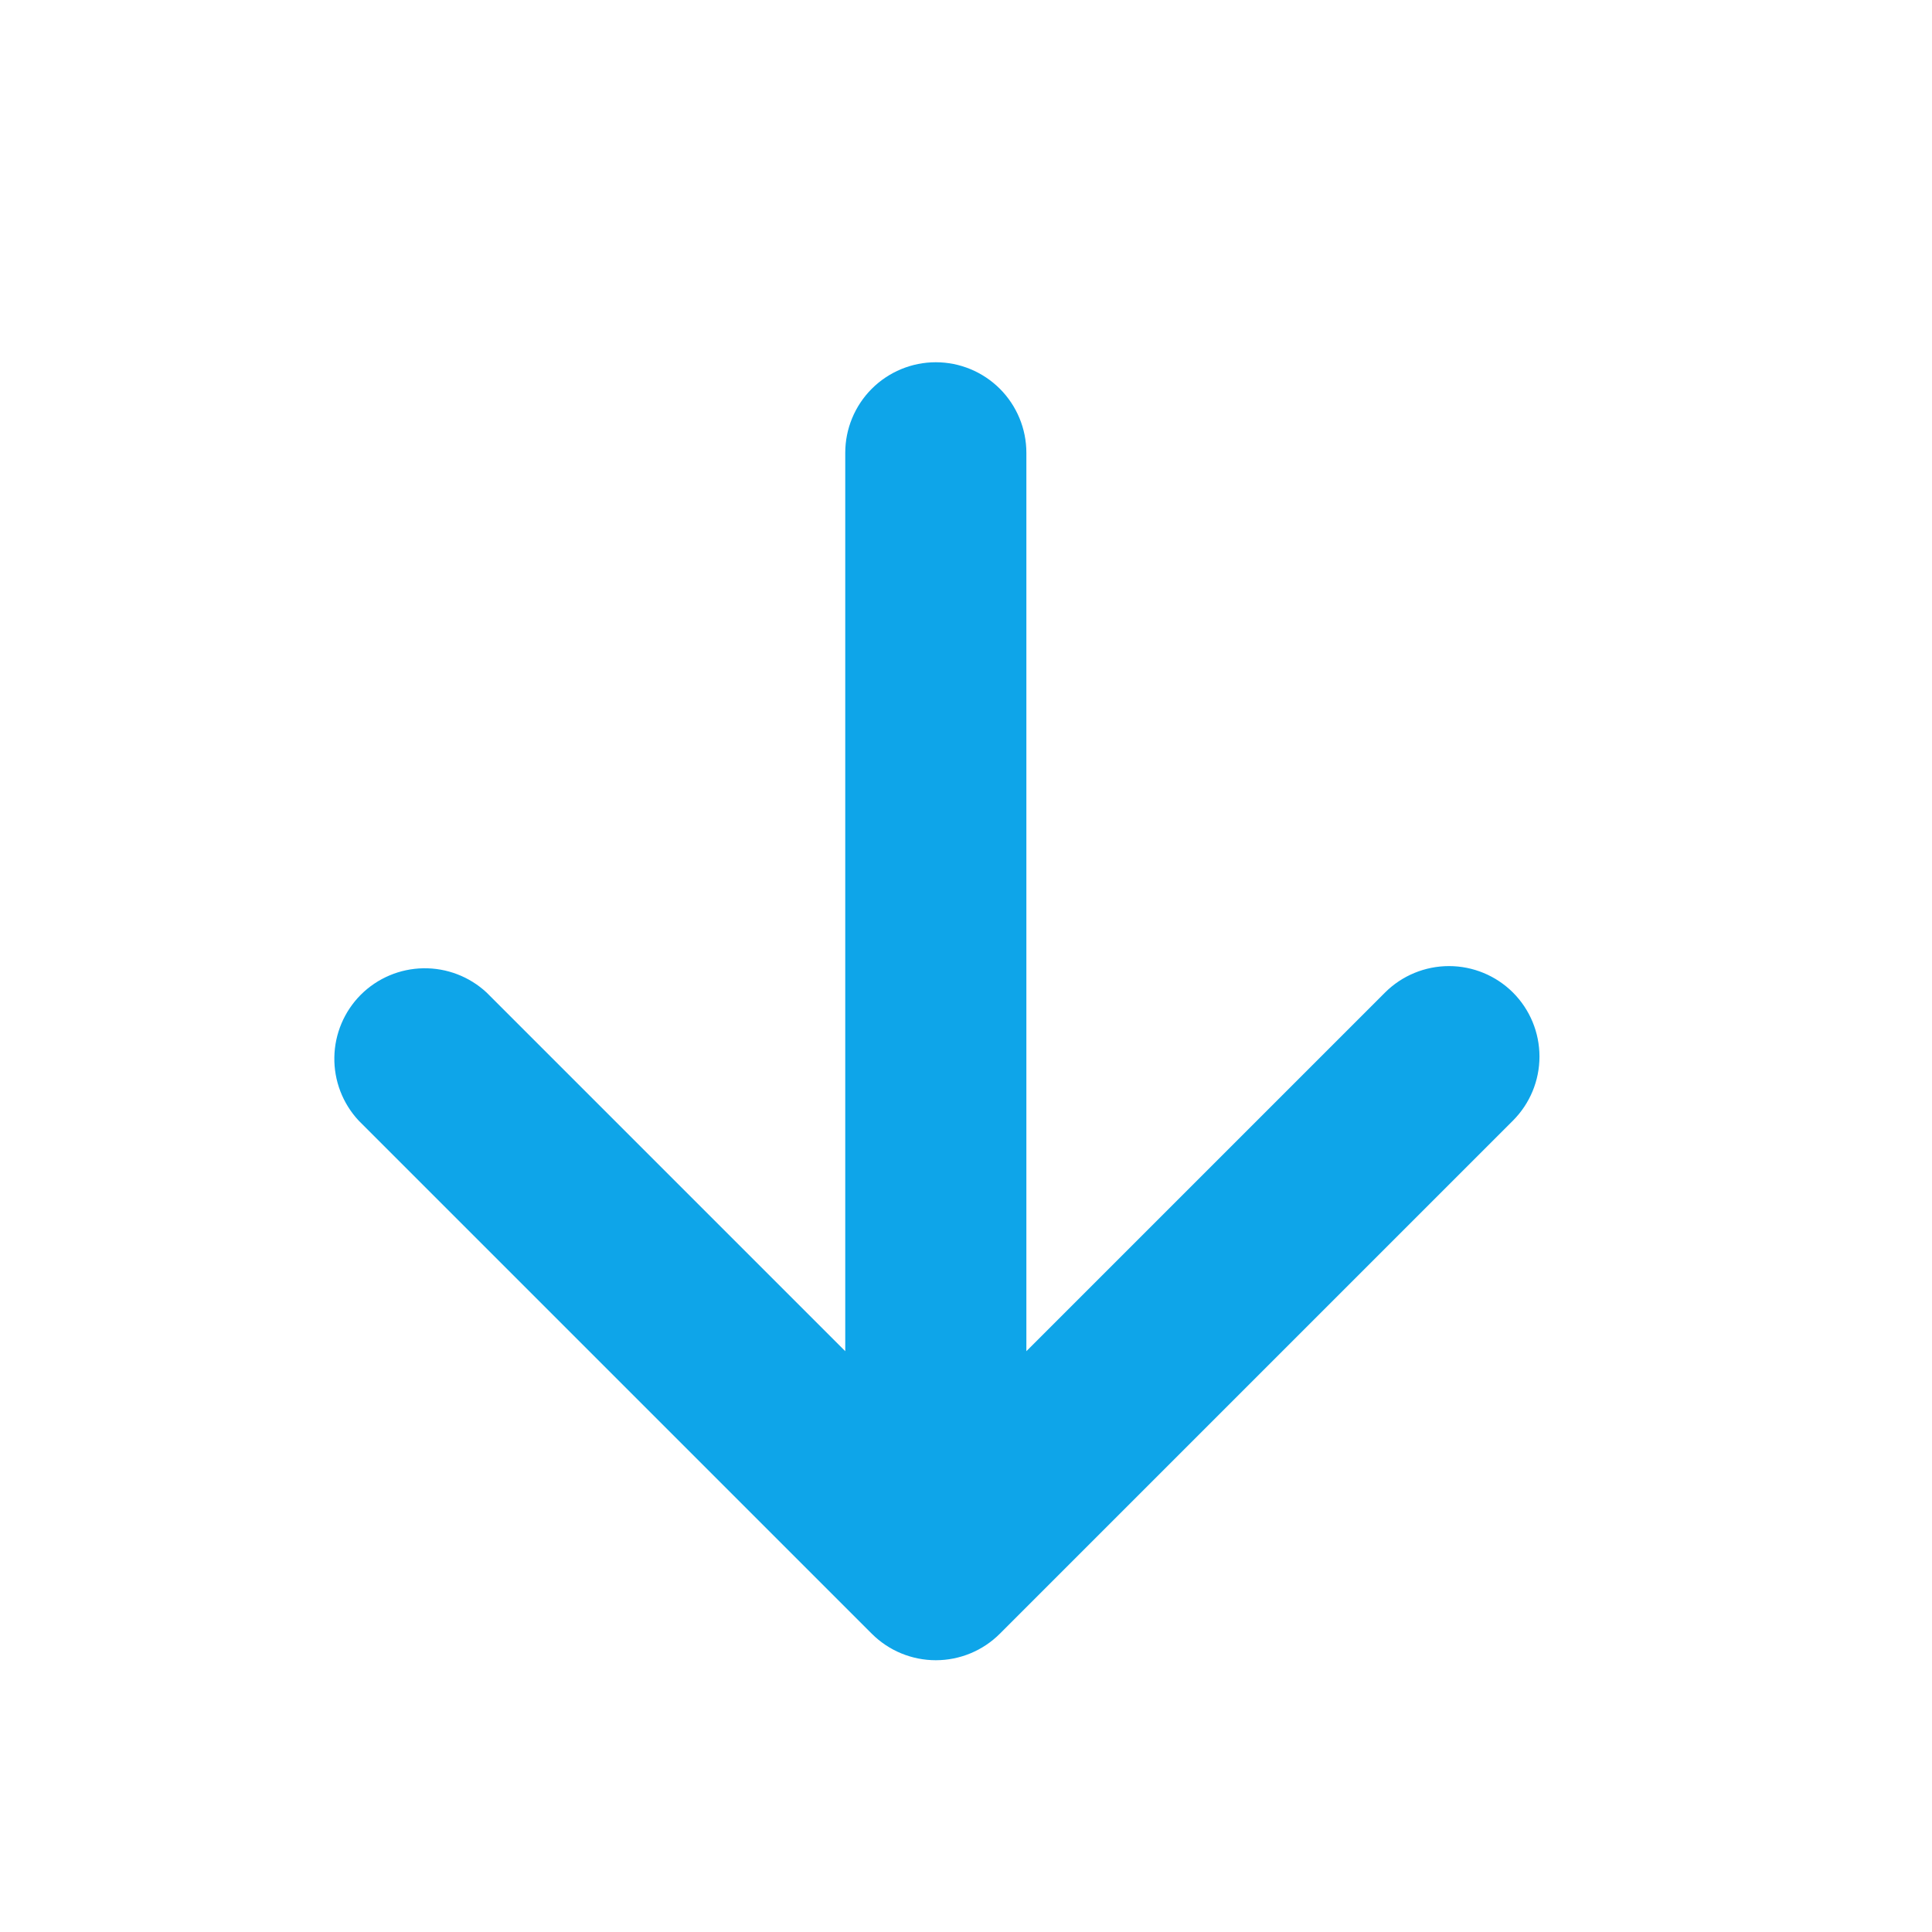 <svg width="88" height="88" viewBox="0 0 88 88" fill="none" xmlns="http://www.w3.org/2000/svg">
<path d="M68.915 45.21C69.687 45.983 70.121 47.032 70.121 48.125C70.121 49.218 69.687 50.267 68.915 51.04L45.54 74.415C44.767 75.188 43.718 75.621 42.625 75.621C41.532 75.621 40.483 75.188 39.71 74.415L16.335 51.04C15.607 50.258 15.21 49.223 15.229 48.155C15.247 47.086 15.679 46.066 16.434 45.309C17.191 44.554 18.211 44.122 19.279 44.104C20.348 44.085 21.383 44.482 22.165 45.21L38.5 61.545L38.5 20.625C38.5 19.531 38.935 18.482 39.708 17.708C40.482 16.935 41.531 16.5 42.625 16.5C43.719 16.5 44.768 16.935 45.542 17.708C46.315 18.482 46.75 19.531 46.75 20.625L46.75 61.545L63.085 45.21C63.858 44.438 64.907 44.004 66 44.004C67.093 44.004 68.141 44.438 68.915 45.21Z" fill="#0EA5E9"/>
</svg>
